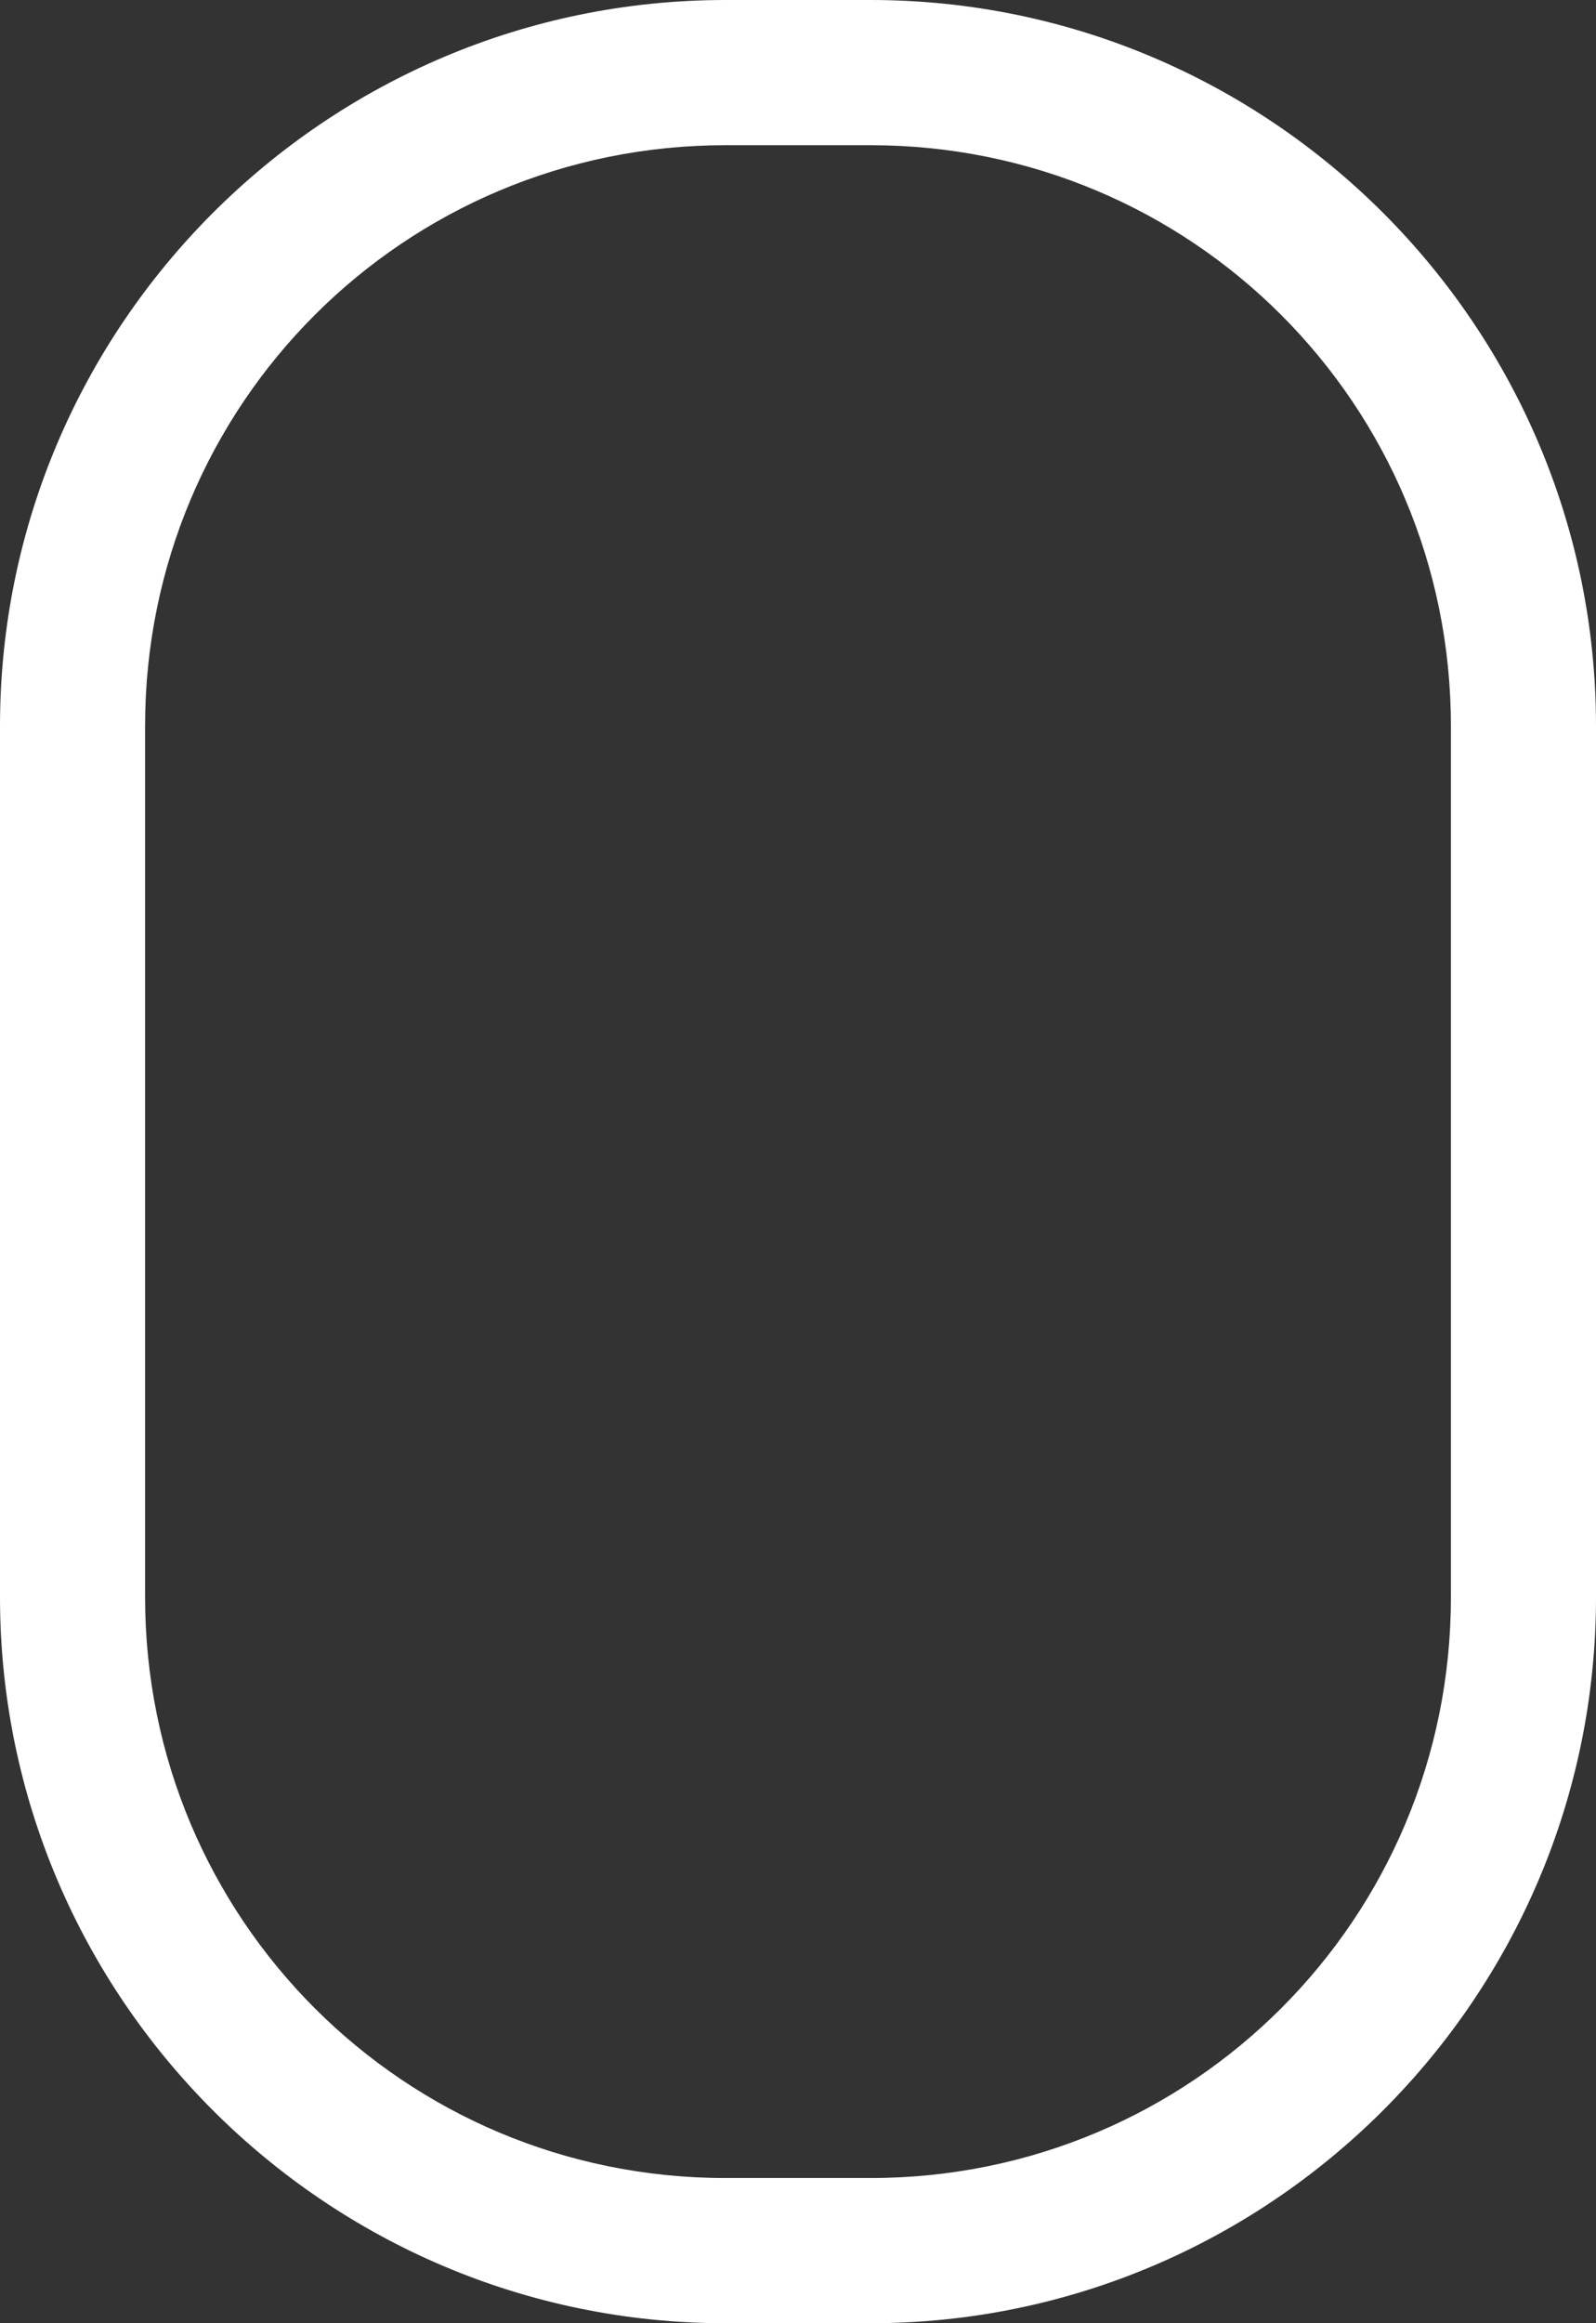 <svg
	xmlns="http://www.w3.org/2000/svg"
	viewBox="0 0 55 80"
	height="80"
	width="55"
	version="1.1">
	<rect x="0" y="0" width="55" height="80" fill="#333333" stroke="none"/>
	<path
		style="fill: #ffffff;"
		d="M 25,0 C 11.223,0 0,11.223 0,25 l 0,30 c 0,13.777 11.223,25 25,25 l 5,0 C 43.777,80 55,68.777 55,55 L 55,25 C 55,11.223 43.777,0 30,0 l -5,0 z m 0,5 5,0 c 11.075,0 20,8.925 20,20 l 0,30 c 0,11.075 -8.925,20 -20,20 l -5,0 C 13.925,75 5,66.075 5,55 L 5,25 C 5,13.925 13.925,5 25,5 Z" />
</svg>
